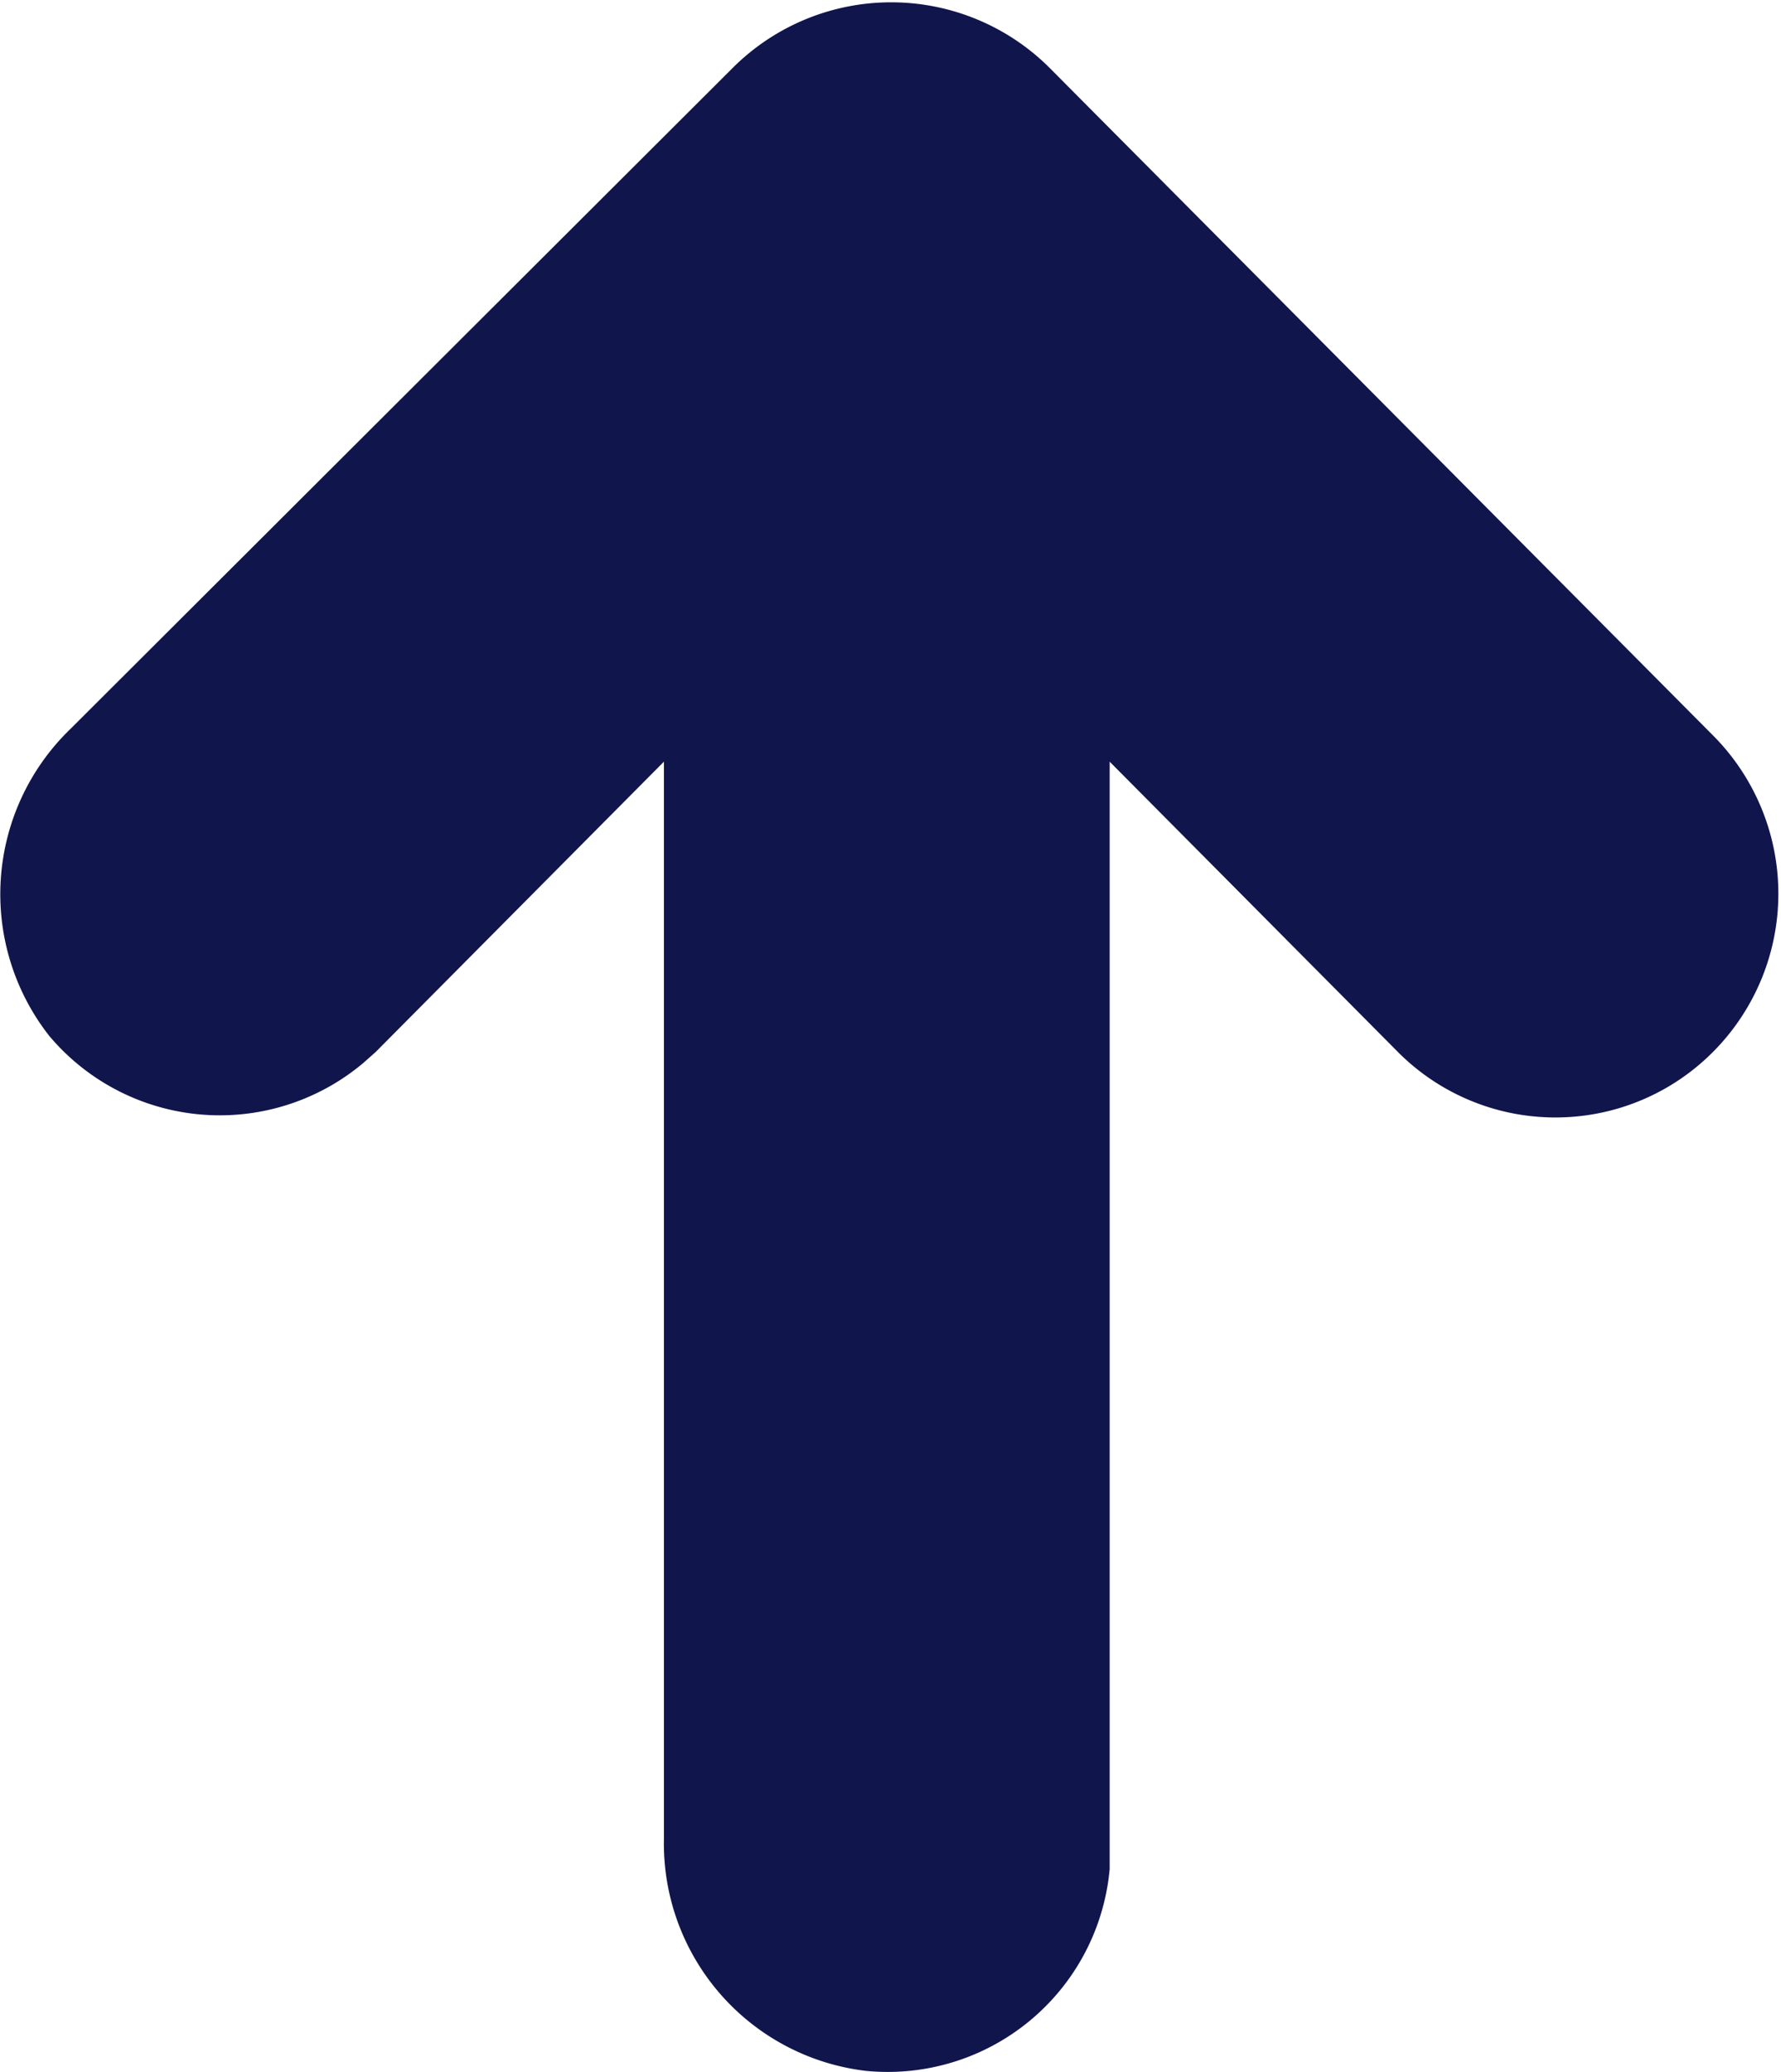 <svg id="Layer_1" data-name="Layer 1" xmlns="http://www.w3.org/2000/svg" viewBox="0 0 26.45 30.77"><defs><style>.cls-1{fill:#10154c;}</style></defs><g id="Layer_2" data-name="Layer 2"><g id="Layer_1-2" data-name="Layer 1-2"><path class="cls-1" d="M5.58,15.62l4.28-4.31v16a3.4,3.4,0,0,0,3,3.44,3.31,3.31,0,0,0,3.62-3c0-.12,0-.23,0-.34V11.31l4.28,4.31a3.3,3.3,0,0,0,4.68,0l0,0h0a3.33,3.33,0,0,0,0-4.7h0L15.58,1a3.33,3.33,0,0,0-4.69,0h0L1.05,10.82a3.41,3.41,0,0,0-.32,4.56,3.31,3.31,0,0,0,4.67.4Z"/></g></g></svg>